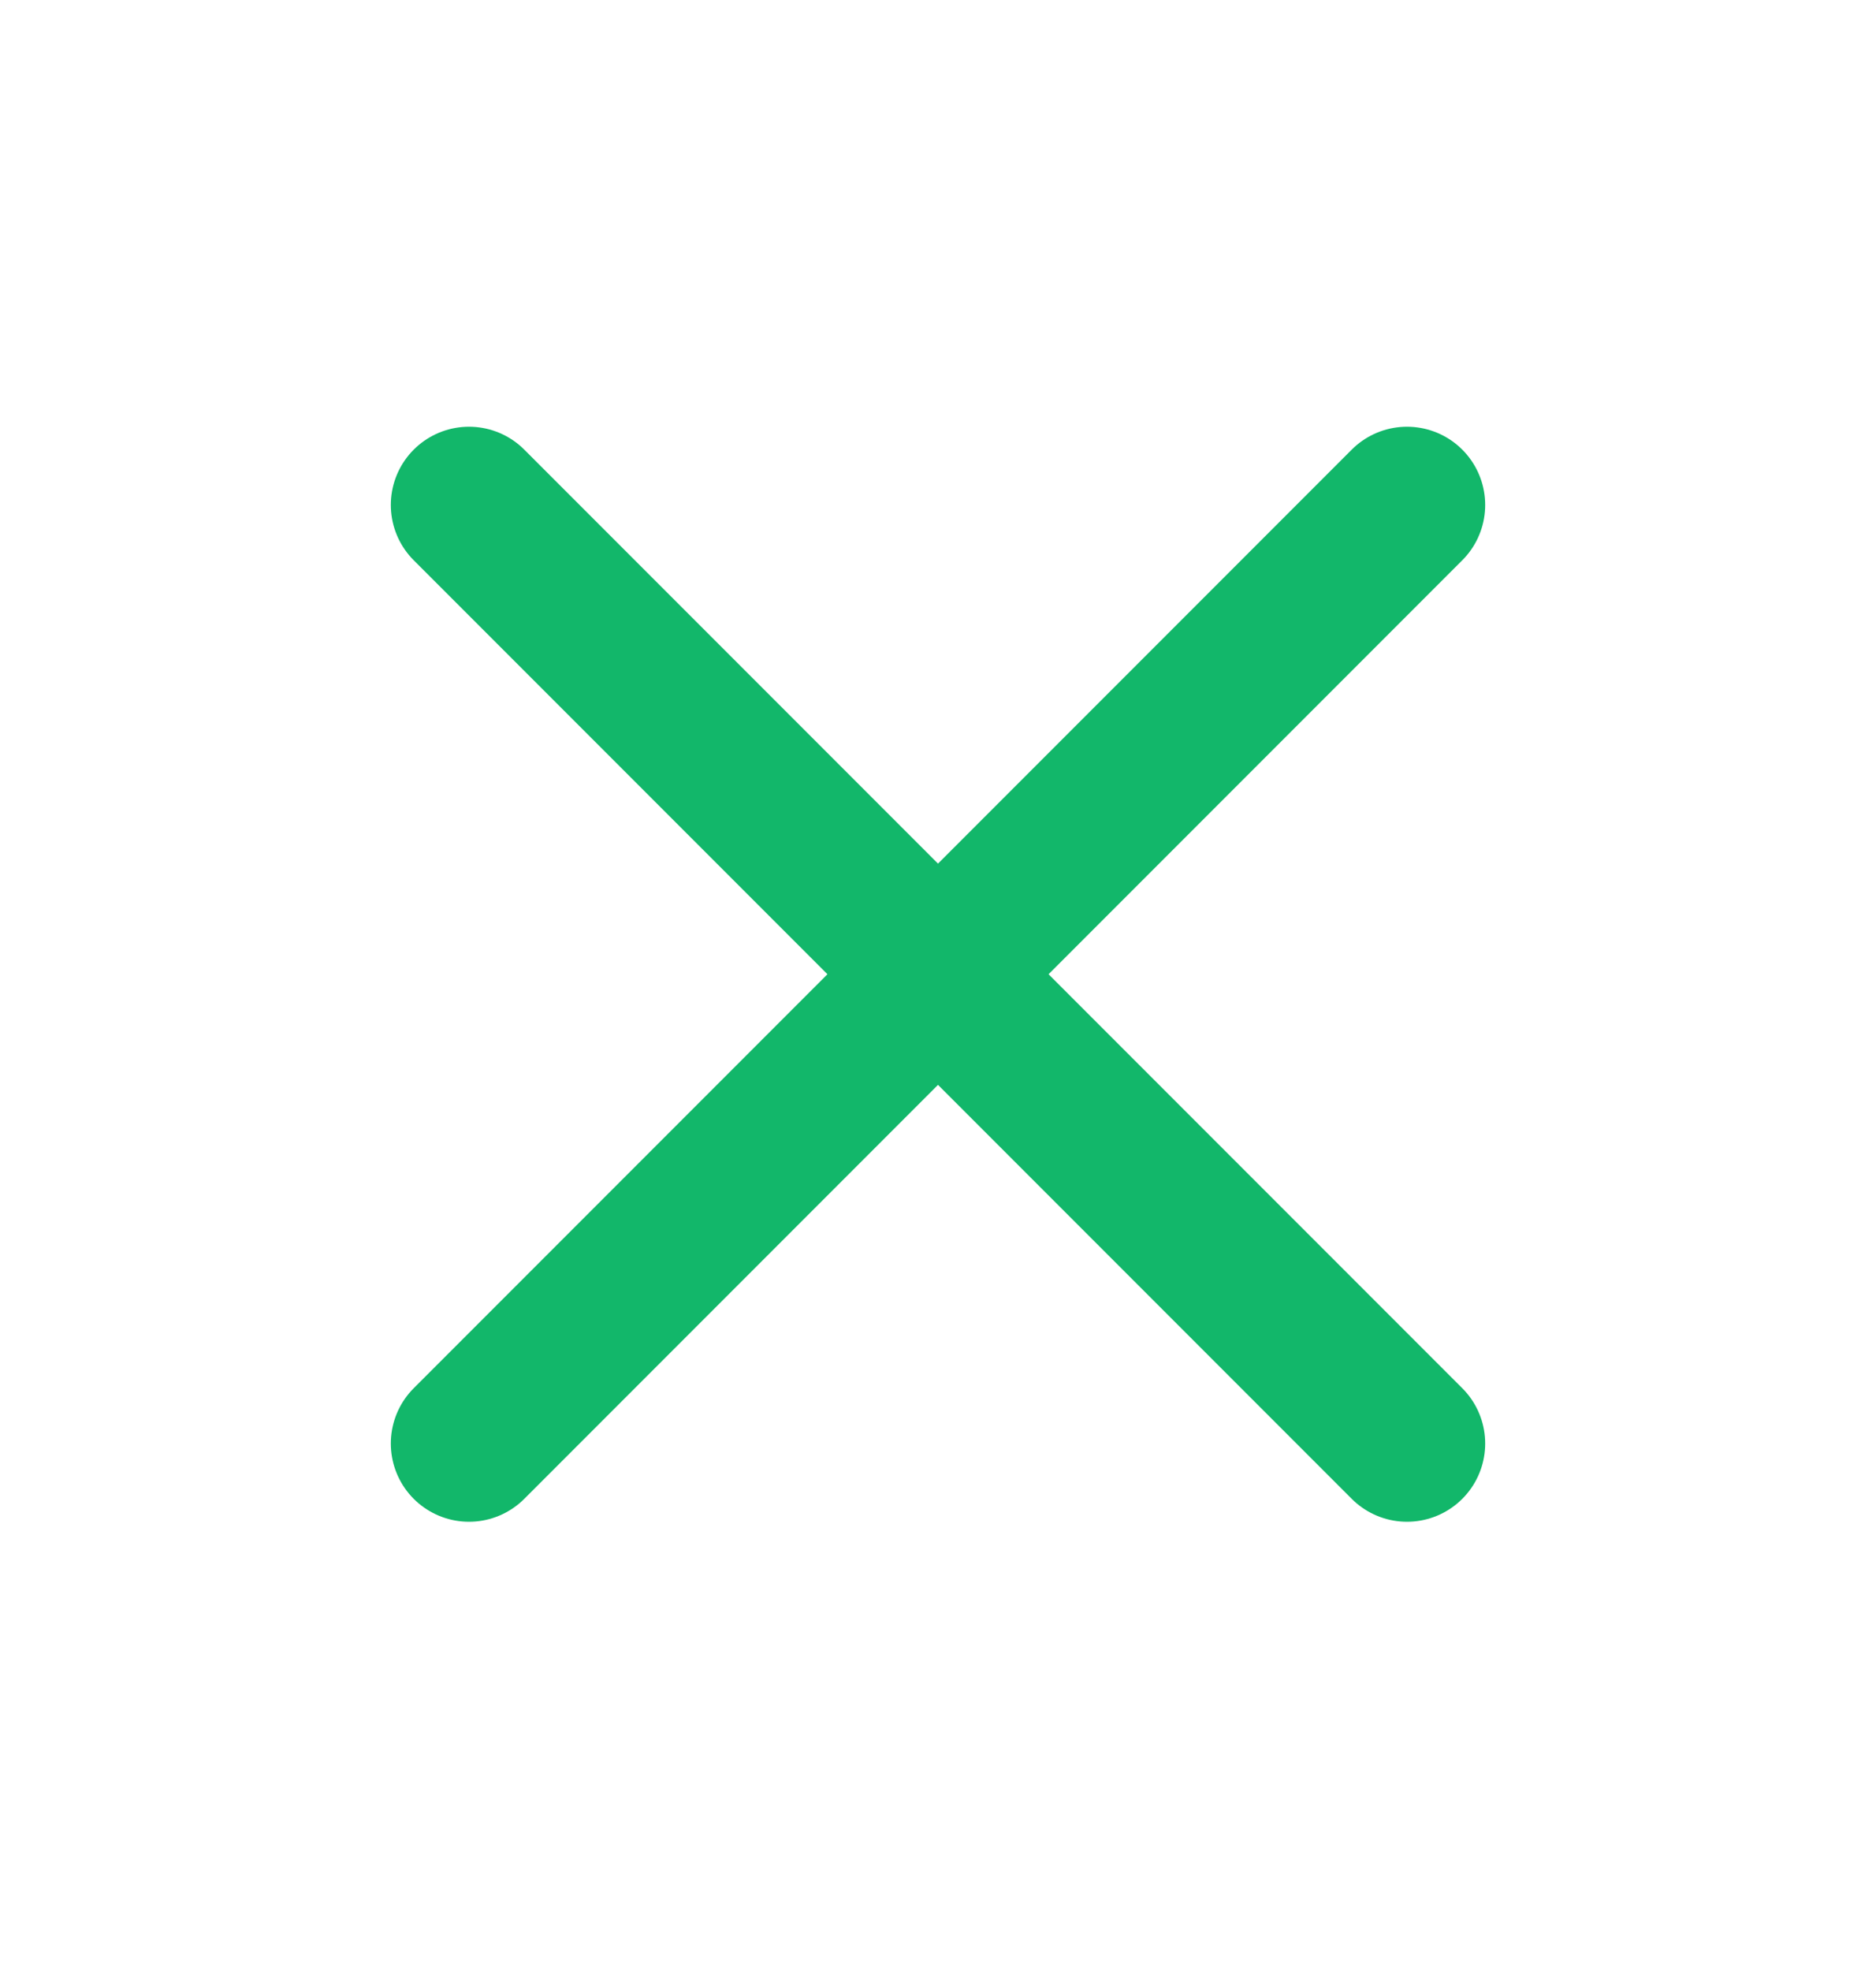 <svg width="20" height="21" viewBox="0 0 20 21" fill="none" xmlns="http://www.w3.org/2000/svg">
<g id="x-close">
<path id="Icon" d="M15 5.38L5 15.38M5 5.38L15 15.38" stroke="#12B76A" stroke-width="1.667" stroke-linecap="round" stroke-linejoin="round"/>
</g>
</svg>
